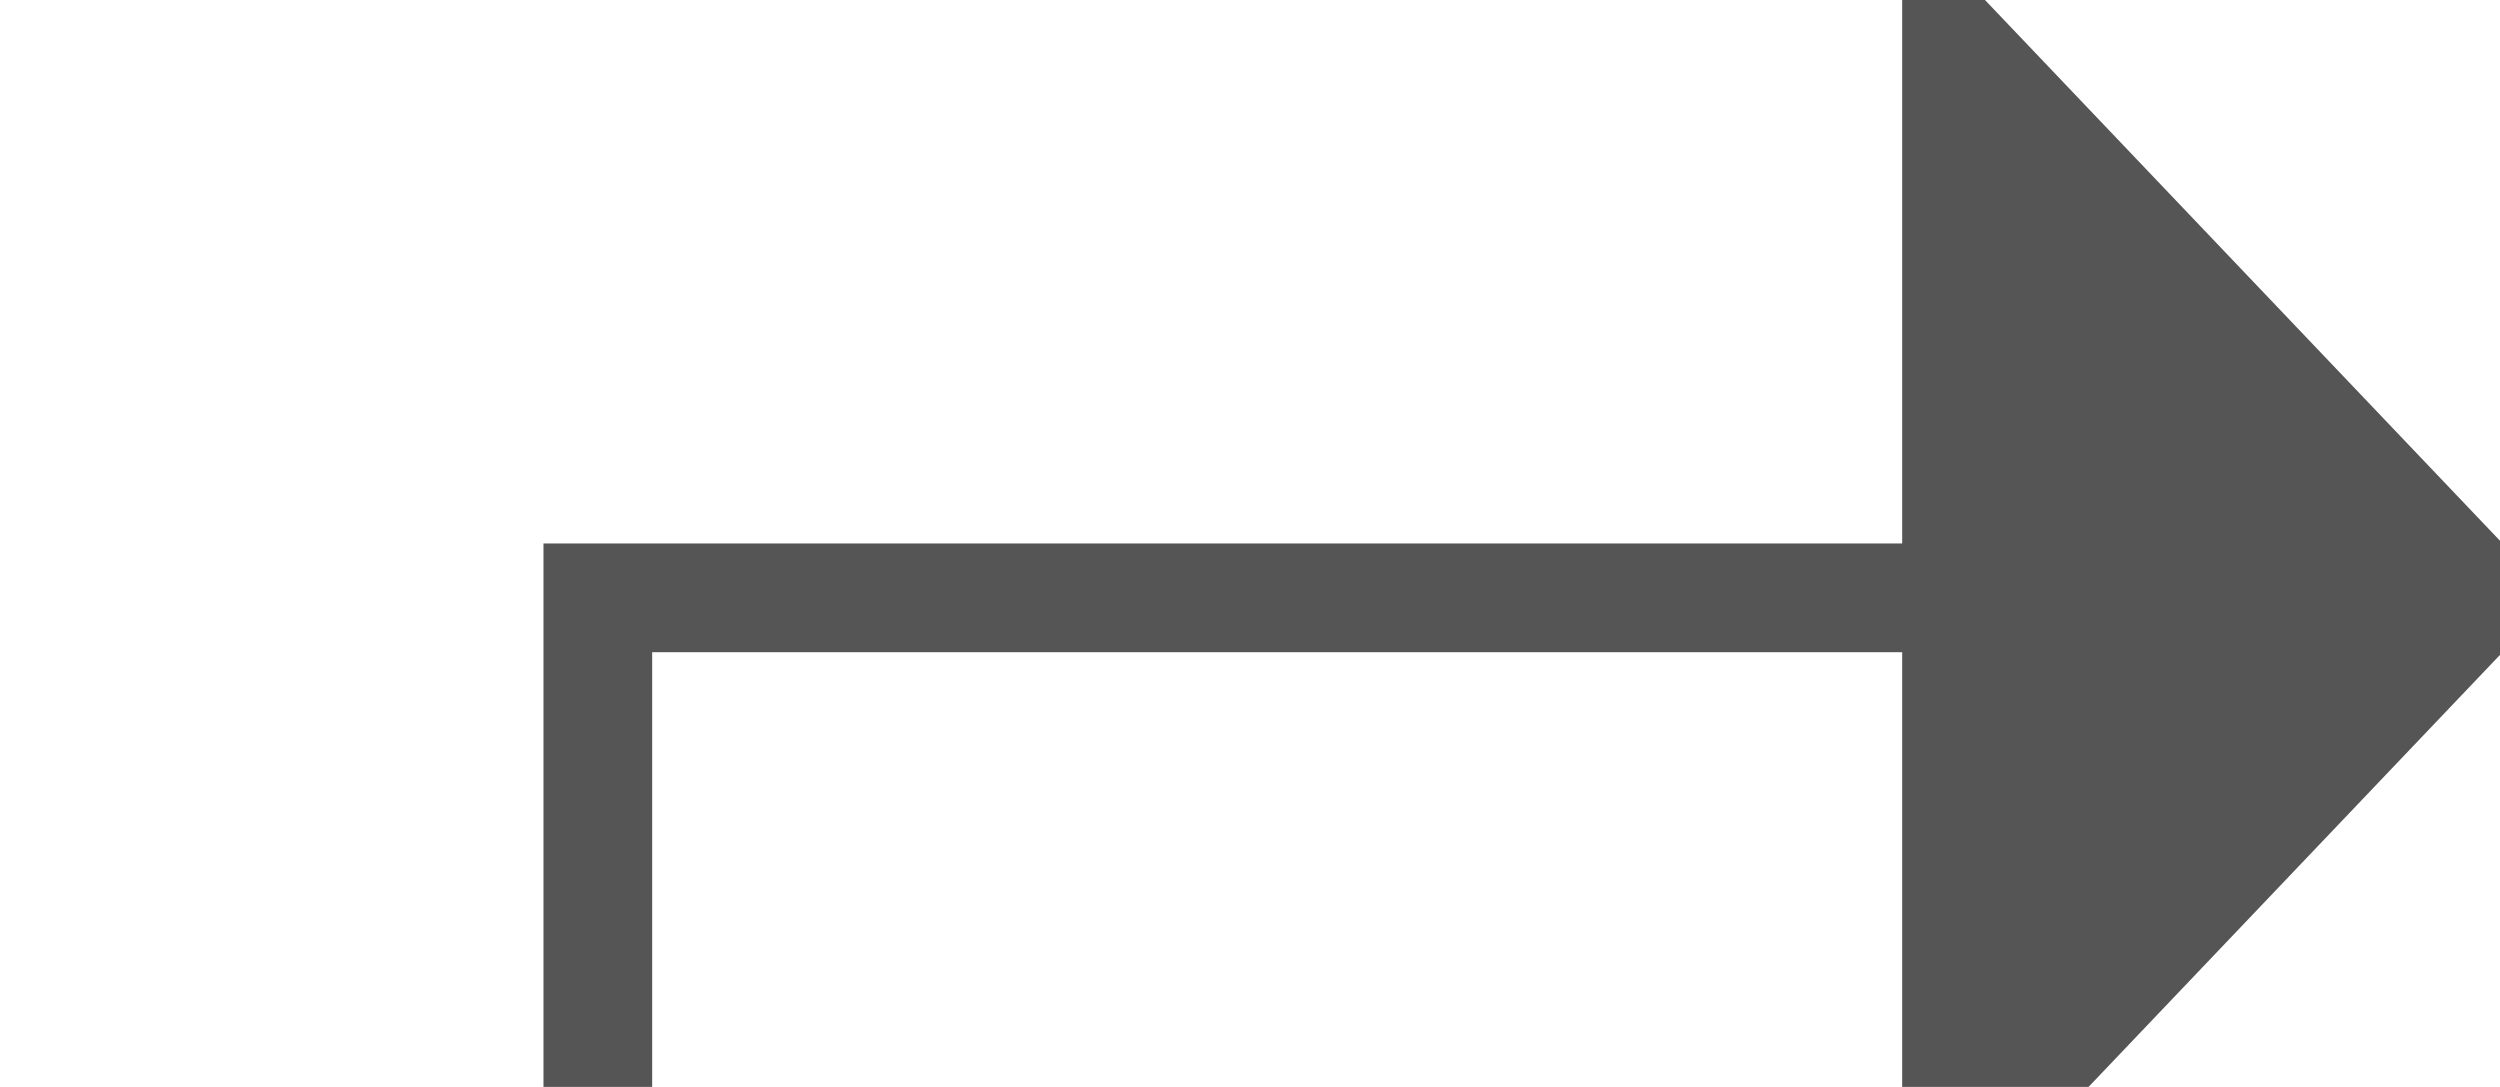 ﻿<?xml version="1.0" encoding="utf-8"?>
<svg version="1.1" xmlns:xlink="http://www.w3.org/1999/xlink" width="23px" height="10px" preserveAspectRatio="xMinYMid meet" viewBox="475 128  23 8" xmlns="http://www.w3.org/2000/svg">
  <defs>
    <mask fill="white" id="clip593">
      <path d="M 462.475 146  L 497.525 146  L 497.525 171  L 462.475 171  Z M 459 123  L 507 123  L 507 185  L 459 185  Z " fill-rule="evenodd" />
    </mask>
  </defs>
  <path d="M 459 182.5  L 480.5 182.5  L 480.5 132.5  L 493.5 132.5  " stroke-width="1" stroke="#555555" fill="none" mask="url(#clip593)" />
  <path d="M 492.5 138.8  L 498.5 132.5  L 492.5 126.2  L 492.5 138.8  Z " fill-rule="nonzero" fill="#555555" stroke="none" mask="url(#clip593)" />
</svg>